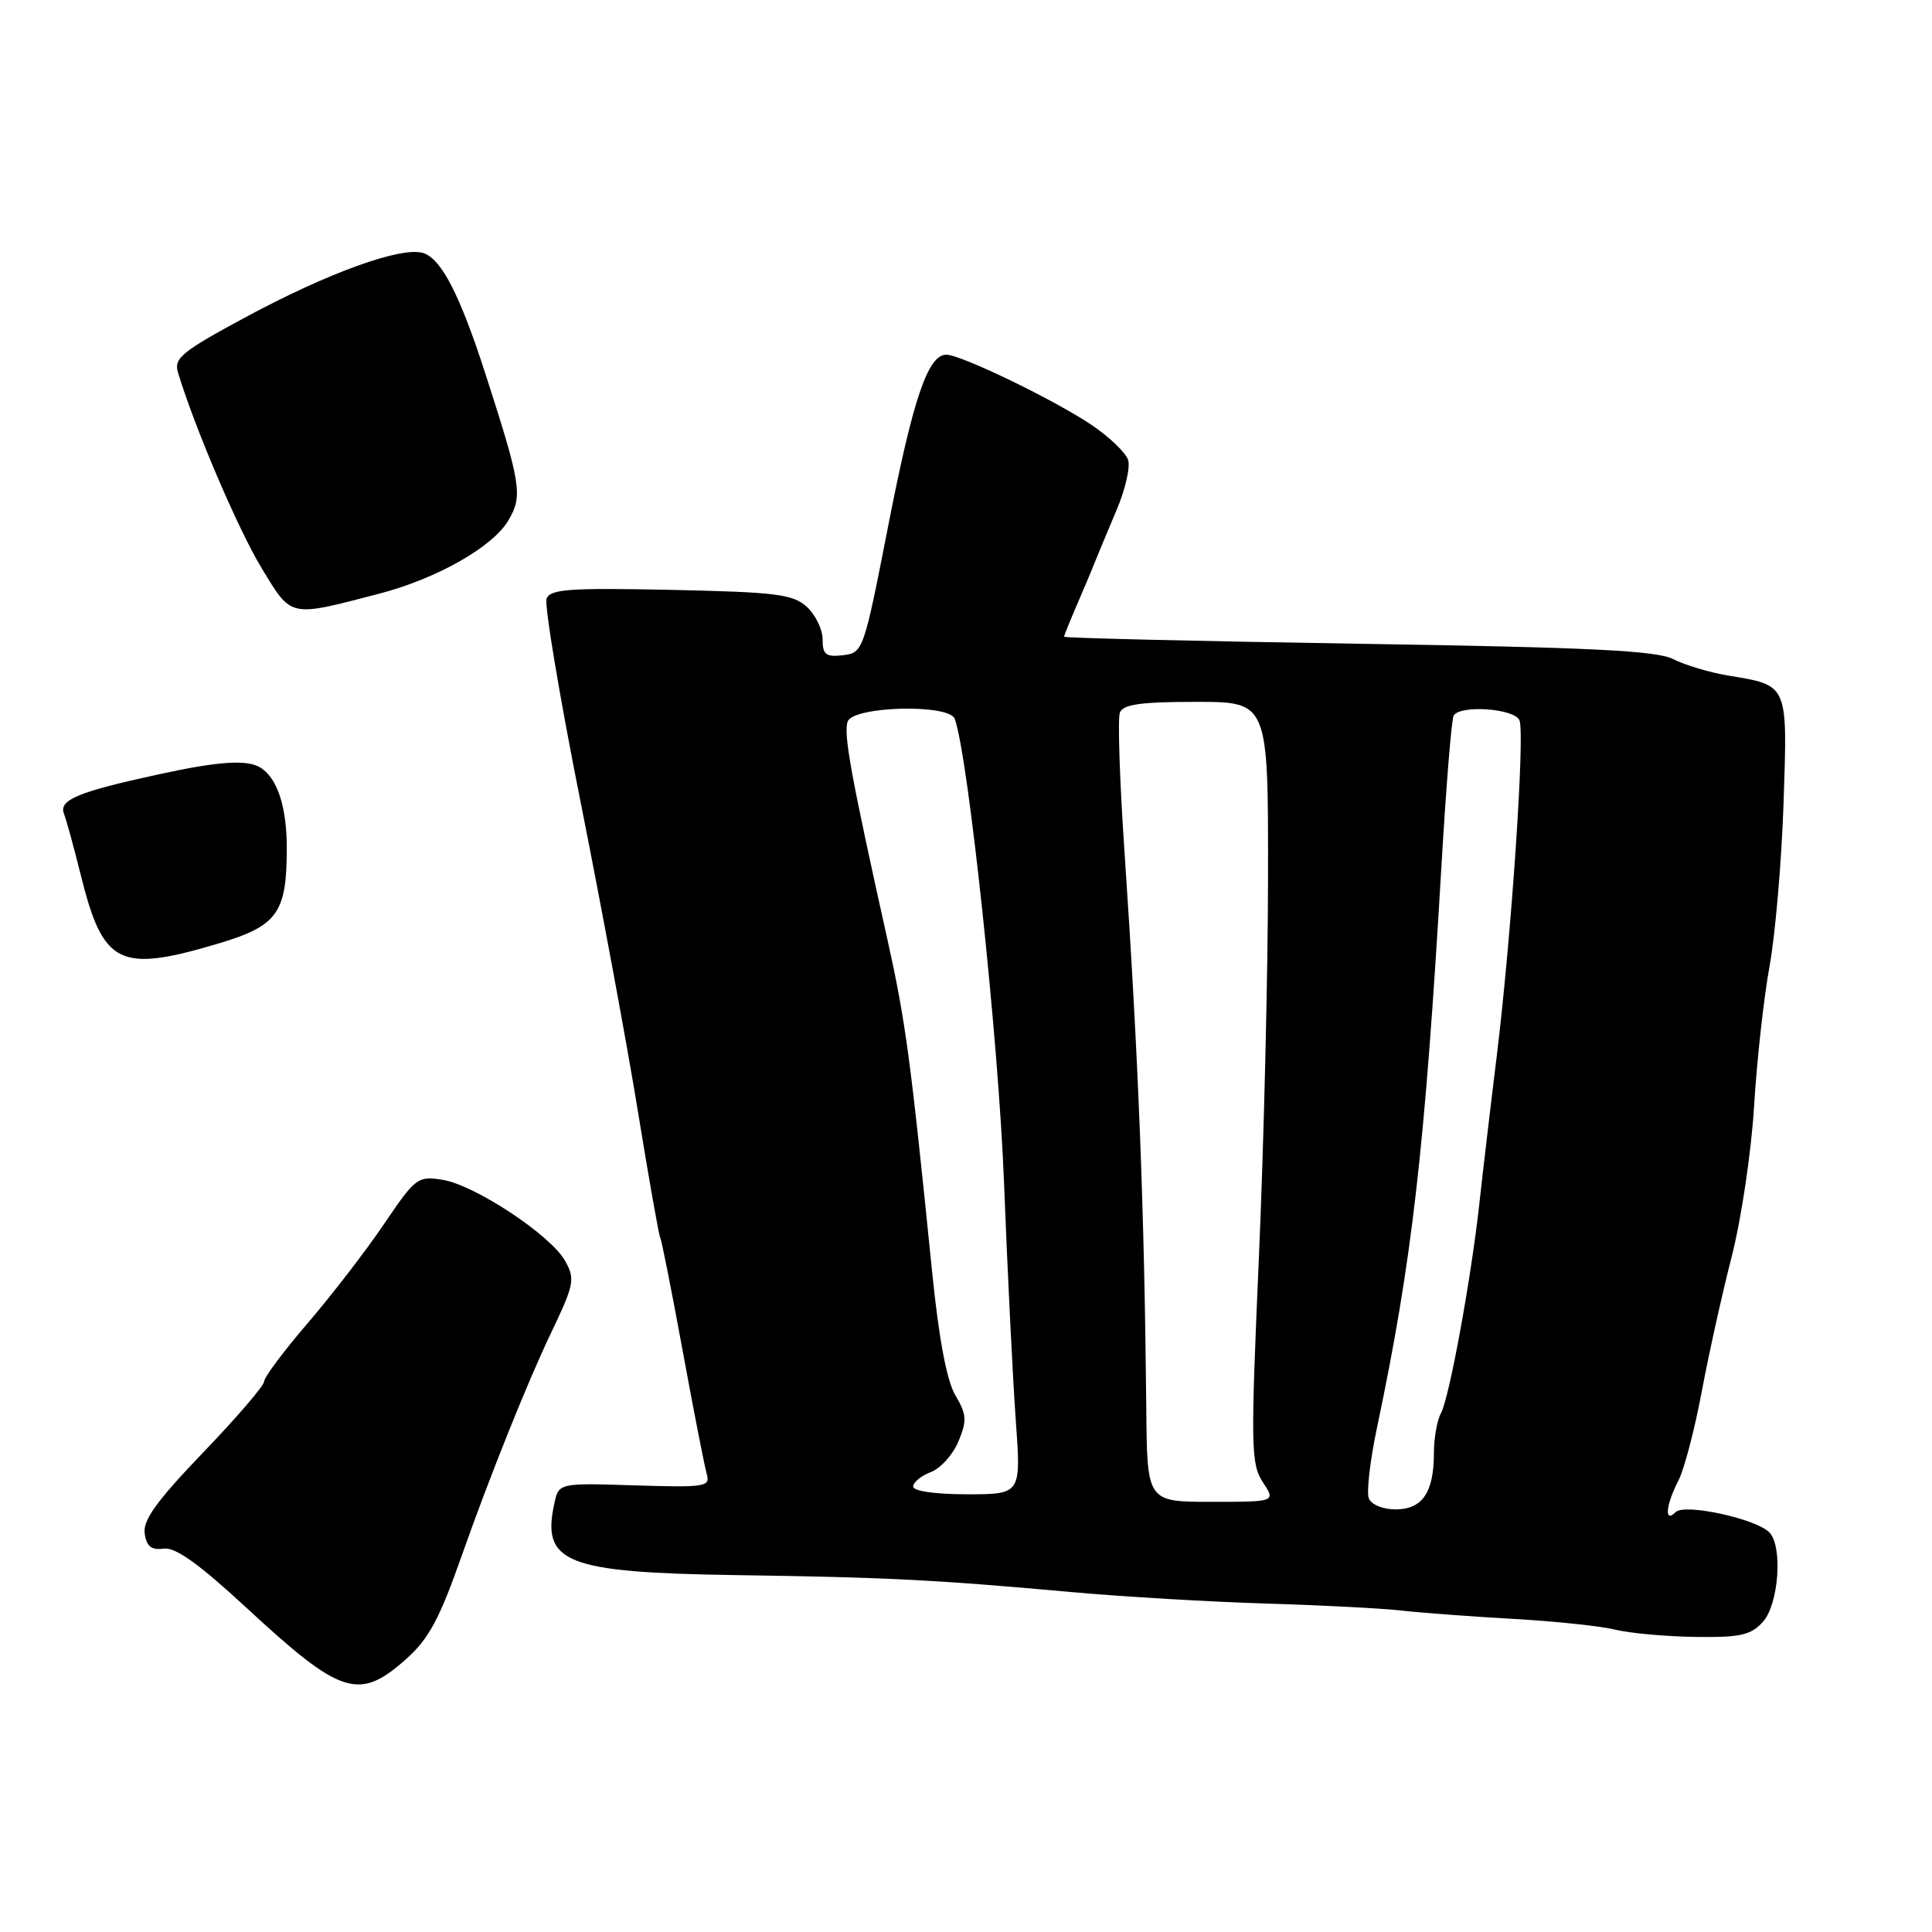 <?xml version="1.0" encoding="UTF-8" standalone="no"?>
<!DOCTYPE svg PUBLIC "-//W3C//DTD SVG 1.1//EN" "http://www.w3.org/Graphics/SVG/1.1/DTD/svg11.dtd" >
<svg xmlns="http://www.w3.org/2000/svg" xmlns:xlink="http://www.w3.org/1999/xlink" version="1.1" viewBox="0 0 256 256">
 <g >
 <path fill="currentColor"
d=" M 53.84 219.81 C 56.84 217.13 58.23 214.53 61.23 206.00 C 64.84 195.76 69.92 183.07 73.03 176.59 C 76.08 170.21 76.23 169.49 74.89 167.09 C 73.00 163.68 62.95 157.03 58.64 156.33 C 55.37 155.80 55.05 156.04 50.92 162.14 C 48.56 165.64 44.01 171.55 40.81 175.28 C 37.61 179.00 35.00 182.50 35.00 183.05 C 35.00 183.60 31.37 187.83 26.92 192.46 C 20.79 198.85 18.92 201.43 19.17 203.19 C 19.42 204.92 20.05 205.42 21.68 205.20 C 23.24 204.98 26.34 207.20 32.68 213.06 C 45.21 224.66 47.57 225.41 53.84 219.81 Z  M 233.60 214.90 C 235.70 212.57 236.25 204.85 234.44 203.04 C 232.62 201.22 223.21 199.19 222.04 200.36 C 220.50 201.90 220.71 199.46 222.39 196.20 C 223.16 194.72 224.54 189.45 225.47 184.50 C 226.39 179.55 228.19 171.45 229.46 166.50 C 230.73 161.55 232.07 152.55 232.43 146.50 C 232.80 140.45 233.72 132.12 234.48 128.00 C 235.23 123.88 236.07 114.17 236.33 106.43 C 236.86 90.52 237.00 90.84 228.96 89.51 C 226.51 89.10 223.25 88.12 221.72 87.34 C 219.52 86.21 210.78 85.78 179.97 85.30 C 158.53 84.96 141.00 84.54 141.00 84.37 C 141.00 84.21 141.74 82.37 142.64 80.28 C 143.54 78.20 144.64 75.60 145.07 74.50 C 145.51 73.40 146.81 70.29 147.95 67.59 C 149.10 64.89 149.79 61.90 149.48 60.95 C 149.18 60.00 147.04 57.94 144.72 56.36 C 139.82 53.04 127.35 47.00 125.39 47.00 C 122.96 47.00 120.99 52.79 117.68 69.74 C 114.45 86.26 114.36 86.50 111.70 86.82 C 109.43 87.08 109.00 86.75 109.00 84.72 C 109.00 83.40 108.05 81.45 106.90 80.40 C 105.05 78.73 102.84 78.46 88.90 78.16 C 75.48 77.88 72.92 78.06 72.43 79.32 C 72.11 80.15 74.13 92.23 76.91 106.16 C 79.69 120.10 83.14 138.69 84.56 147.47 C 85.99 156.26 87.30 163.68 87.48 163.97 C 87.65 164.26 89.00 171.03 90.46 179.00 C 91.92 186.97 93.36 194.32 93.65 195.32 C 94.14 197.01 93.45 197.11 84.11 196.82 C 74.04 196.50 74.04 196.50 73.45 199.23 C 71.73 207.09 74.98 208.37 97.50 208.71 C 117.57 209.00 123.87 209.32 142.00 210.96 C 148.88 211.58 160.49 212.26 167.82 212.48 C 175.15 212.70 183.25 213.12 185.82 213.42 C 188.39 213.71 195.00 214.20 200.50 214.51 C 206.00 214.82 212.07 215.46 214.00 215.93 C 215.93 216.41 220.69 216.84 224.60 216.90 C 230.62 216.98 231.98 216.68 233.60 214.90 Z  M 28.98 125.01 C 36.78 122.68 38.00 120.97 38.00 112.39 C 38.00 106.99 36.80 103.23 34.60 101.77 C 32.87 100.61 29.10 100.84 21.00 102.61 C 10.36 104.92 7.78 105.99 8.47 107.80 C 8.79 108.63 9.79 112.27 10.69 115.90 C 13.67 127.90 15.77 128.94 28.98 125.01 Z  M 50.16 78.69 C 57.84 76.70 65.28 72.49 67.36 68.96 C 69.29 65.70 69.06 64.22 64.31 49.50 C 60.93 39.04 58.48 34.29 56.08 33.53 C 53.21 32.62 43.49 36.13 32.56 42.02 C 24.08 46.59 23.01 47.47 23.58 49.35 C 25.79 56.66 31.57 70.18 34.65 75.25 C 38.69 81.90 38.22 81.79 50.16 78.69 Z  M 181.37 198.52 C 181.06 197.71 181.54 193.55 182.44 189.27 C 187.11 167.10 188.79 152.42 191.01 114.56 C 191.62 104.15 192.34 95.26 192.62 94.81 C 193.51 93.36 200.74 93.89 201.34 95.45 C 202.08 97.37 200.25 124.24 198.32 140.00 C 197.47 146.88 196.44 155.65 196.02 159.50 C 194.93 169.42 192.05 185.18 190.94 187.24 C 190.42 188.19 190.00 190.58 190.00 192.55 C 190.00 197.75 188.47 200.00 184.93 200.00 C 183.21 200.00 181.70 199.37 181.37 198.52 Z  M 151.89 186.75 C 151.64 160.35 150.86 140.32 148.99 112.67 C 148.36 103.41 148.09 95.20 148.39 94.42 C 148.81 93.33 151.16 93.00 158.50 93.00 C 168.05 93.00 168.05 93.00 168.02 116.25 C 168.01 129.04 167.46 151.71 166.81 166.64 C 165.71 191.77 165.75 193.96 167.33 196.39 C 169.05 199.00 169.05 199.00 160.52 199.00 C 152.00 199.00 152.00 199.00 151.89 186.75 Z  M 121.00 196.98 C 121.00 196.41 122.05 195.55 123.34 195.06 C 124.63 194.57 126.28 192.74 127.00 190.99 C 128.15 188.23 128.09 187.43 126.59 184.88 C 125.44 182.94 124.39 177.34 123.48 168.23 C 120.65 140.17 119.98 135.25 117.59 124.50 C 112.73 102.66 111.73 97.16 112.33 95.59 C 113.11 93.56 125.79 93.25 126.51 95.25 C 128.30 100.22 132.30 137.82 133.03 156.50 C 133.50 168.60 134.21 182.89 134.60 188.25 C 135.30 198.00 135.30 198.00 128.15 198.00 C 123.94 198.00 121.00 197.58 121.00 196.98 Z "/>
</g>
</svg>